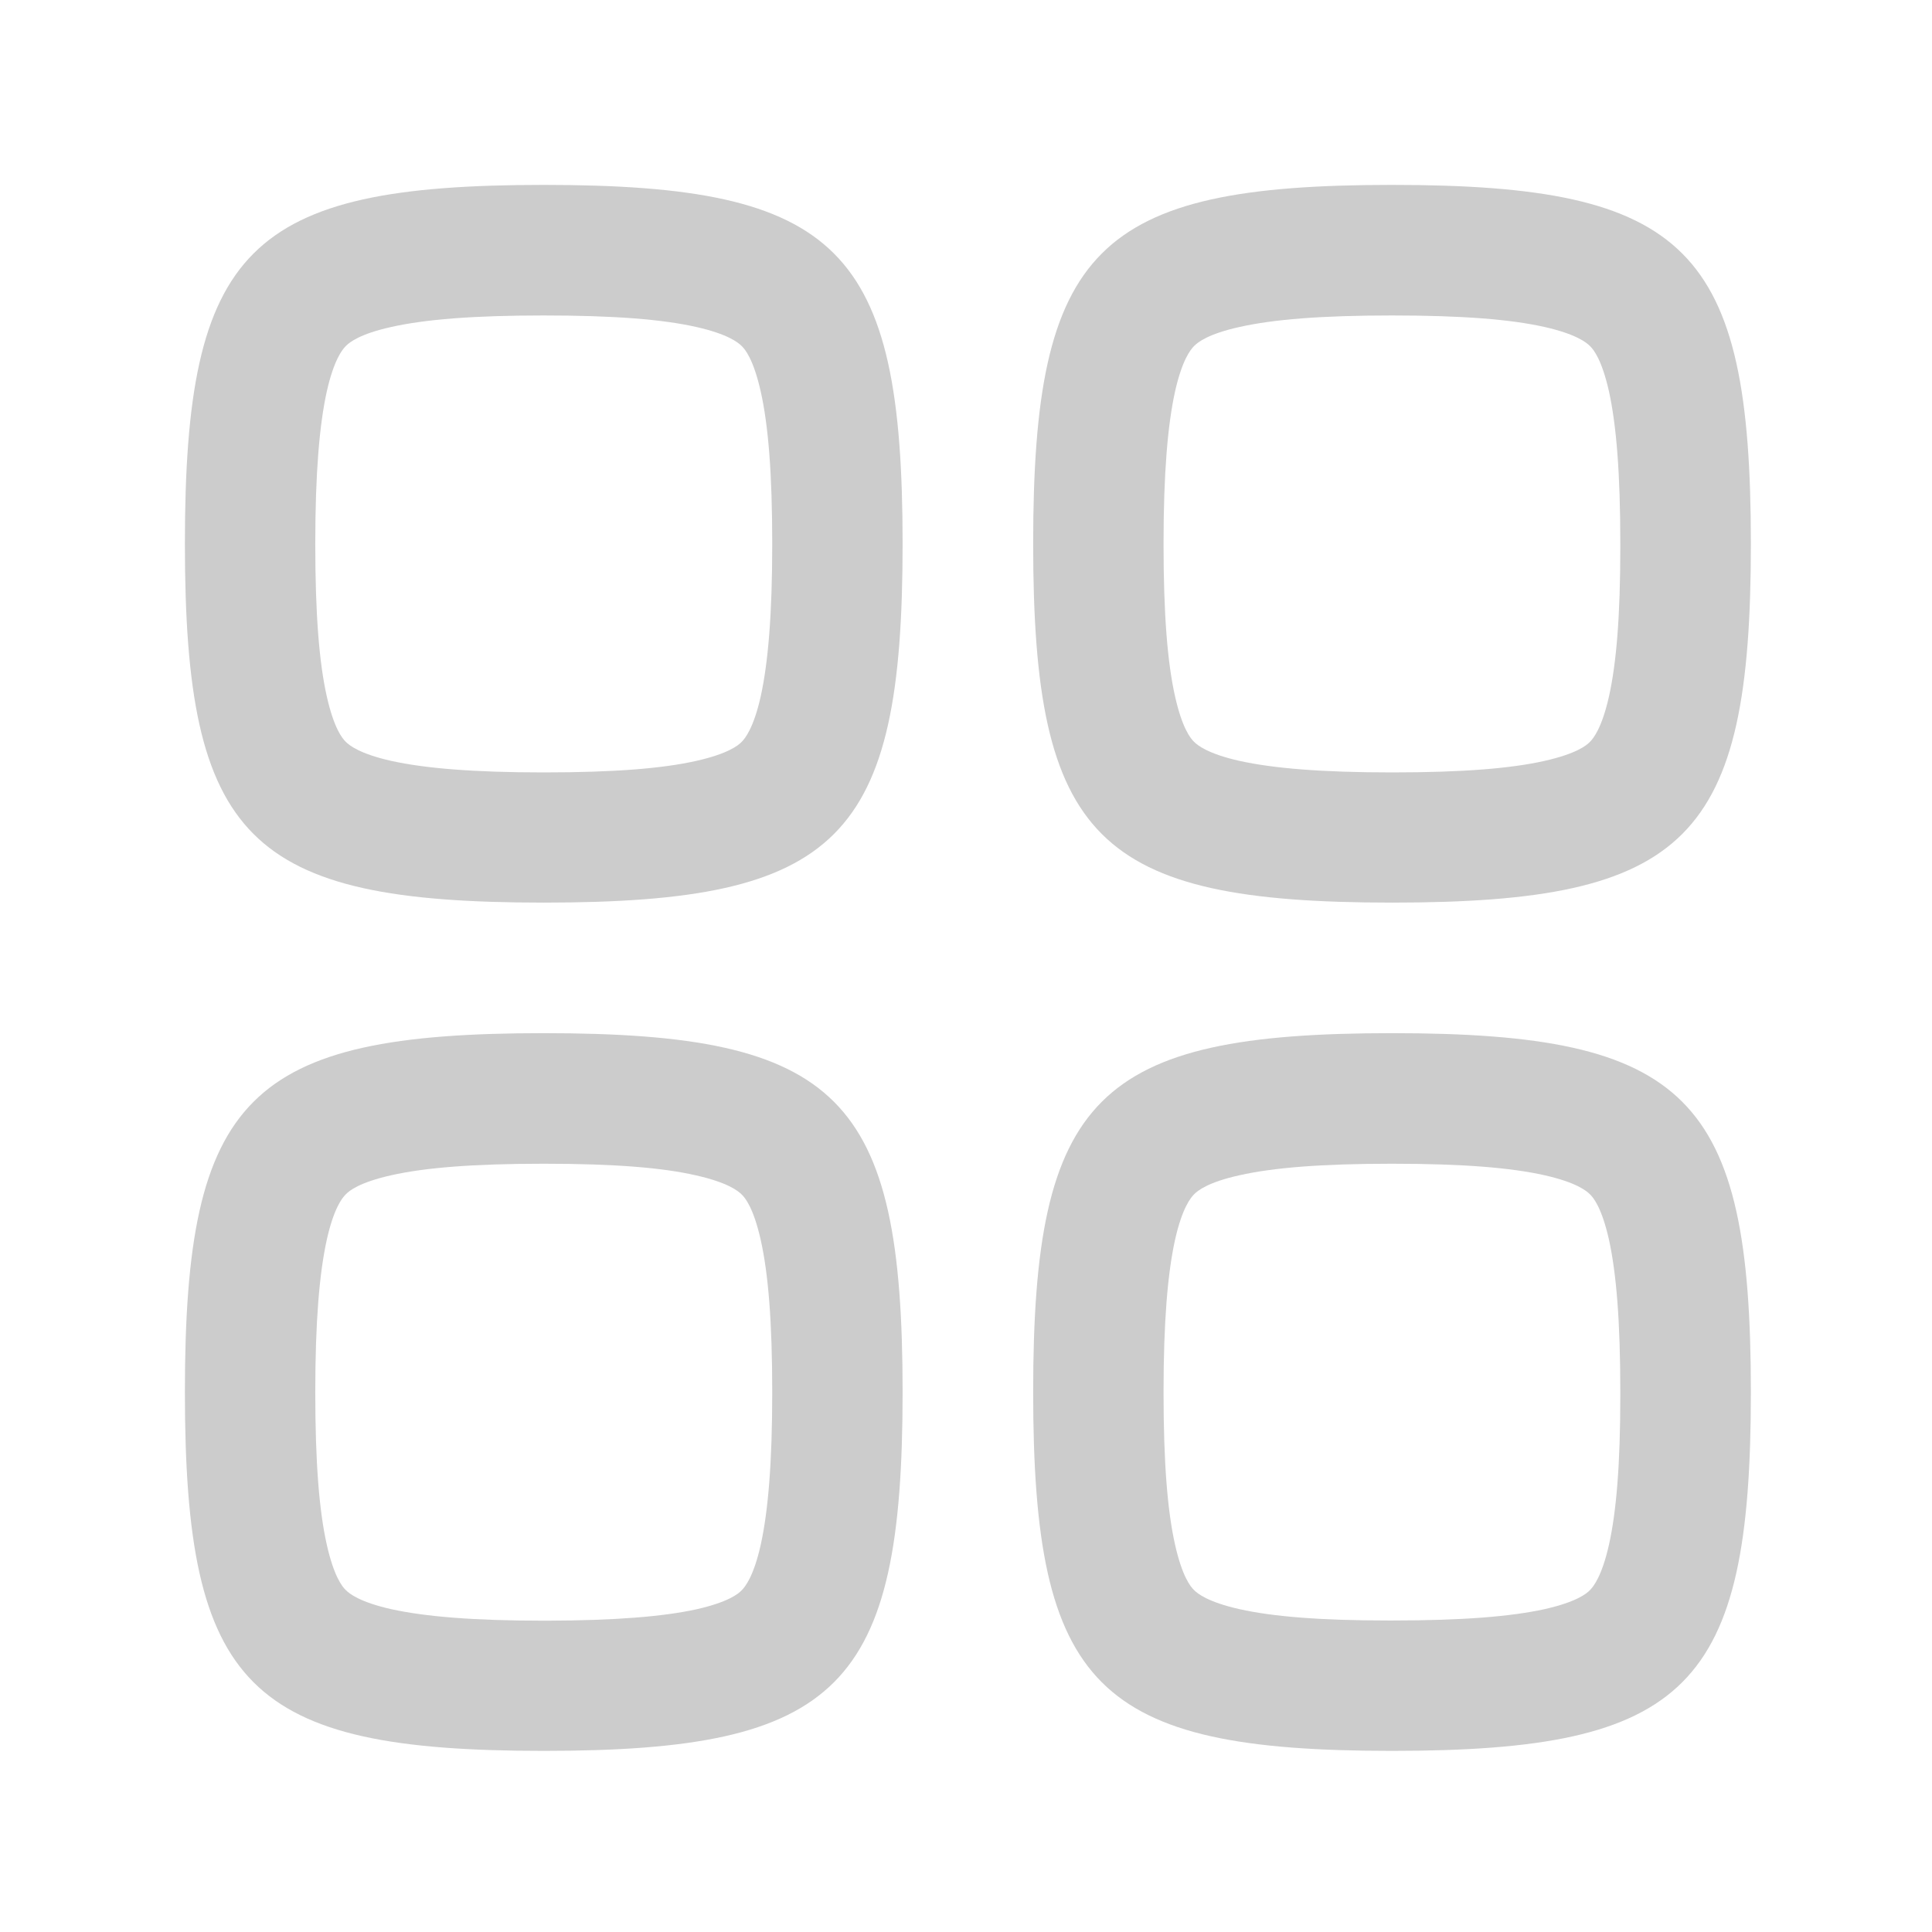 <?xml version="1.0" encoding="utf-8"?>
<!-- Generator: Adobe Illustrator 25.0.1, SVG Export Plug-In . SVG Version: 6.00 Build 0)  -->
<svg version="1.1" id="Layer_1" xmlns="http://www.w3.org/2000/svg" xmlns:xlink="http://www.w3.org/1999/xlink" x="0px" y="0px"
	 viewBox="0 0 1024 1024" style="enable-background:new 0 0 1024 1024;" xml:space="preserve">
<style type="text/css">
	.st0{fill:#CCCCCC;}
</style>
<path class="st0" d="M737.8,98C894.4,98,928,131.6,928,288.2s-33.6,190.2-190.2,190.2s-190.2-33.6-190.2-190.2S581.2,98,737.8,98z
	 M737.8,167.2c-37.6,0-63,2.1-80.8,6.1c-16.7,3.7-22.1,8.1-24,10l-0.1,0.1c-1.8,1.8-6.3,7.2-10.1,24.1c-3.9,17.7-6.1,43.2-6.1,80.8
	s2.1,63,6.1,80.8c3.8,16.9,8.2,22.3,10.1,24.1c1.8,1.8,7.2,6.3,24.1,10.1c17.7,3.9,43.2,6.1,80.8,6.1s63-2.1,80.8-6.1
	c16.9-3.8,22.3-8.2,24.1-10.1c1.8-1.8,6.3-7.2,10.1-24.1c3.9-17.5,6-42.4,6-79.1v-1.7c0-37.6-2.1-63-6-80.8
	c-3.8-16.9-8.2-22.3-10.1-24.1c-1.8-1.8-7.2-6.3-24.1-10.1C800.8,169.3,775.4,167.2,737.8,167.2L737.8,167.2z M288.2,547.6
	c156.6,0,190.2,33.6,190.2,190.2S444.8,928,288.2,928S98,894.4,98,737.8S131.6,547.6,288.2,547.6z M288.2,616.8
	c-37.6,0-63,2.1-80.8,6.1c-16.9,3.8-22.3,8.2-24.1,10.1l-0.1,0.1c-1.9,1.9-6.3,7.4-10,24c-3.9,17.7-6.1,43.2-6.1,80.8
	s2.1,63,6.1,80.8c3.8,16.9,8.2,22.3,10.1,24.1c1.8,1.8,7.2,6.3,24.1,10.1c17.7,3.9,43.2,6.1,80.8,6.1h1.7c36.6-0.1,61.6-2.2,79.1-6
	c16.9-3.8,22.3-8.2,24.1-10.1c1.8-1.8,6.3-7.2,10.1-24.1c3.9-17.7,6.1-43.2,6.1-80.8s-2.1-63-6.1-80.8c-3.8-16.9-8.2-22.3-10.1-24.1
	c-1.8-1.8-7.2-6.3-24.1-10.1C351.3,618.9,325.8,616.8,288.2,616.8z"/>
<path class="st0" d="M288.2,98c156.6,0,190.2,33.6,190.2,190.2s-33.6,190.2-190.2,190.2S98,444.8,98,288.2S131.6,98,288.2,98z
	 M288.2,167.2c-37.6,0-63,2.1-80.8,6.1c-16.7,3.7-22.1,8.1-24,10l-0.1,0.1c-1.8,1.8-6.3,7.2-10.1,24.1c-3.9,17.7-6.1,43.2-6.1,80.8
	s2.1,63,6.1,80.8c3.8,16.9,8.2,22.3,10.1,24.1c1.8,1.8,7.2,6.3,24.1,10.1c17.7,3.9,43.2,6.1,80.8,6.1s63-2.1,80.8-6.1
	c16.9-3.8,22.3-8.2,24.1-10.1c1.8-1.8,6.3-7.2,10.1-24.1c3.9-17.7,6.1-43.2,6.1-80.8s-2.1-63-6.1-80.8c-3.8-16.9-8.2-22.3-10.1-24.1
	c-1.8-1.8-7.2-6.3-24.1-10.1C351.3,169.3,325.8,167.2,288.2,167.2z M737.8,547.6c156.6,0,190.2,33.6,190.2,190.2
	S894.4,928,737.8,928s-190.2-33.6-190.2-190.2S581.2,547.6,737.8,547.6z M737.8,616.8c-37.6,0-63,2.1-80.8,6.1
	c-16.7,3.7-22.1,8.1-24,10l-0.1,0.1c-1.8,1.8-6.3,7.2-10.1,24.1c-3.9,17.7-6.1,43.2-6.1,80.8s2.1,63,6.1,80.8
	c3.8,16.9,8.2,22.3,10.1,24.1c1.8,1.8,7.2,6.3,24.1,10.1c17.5,3.9,42.4,6,79.1,6h1.7c37.6,0,63-2.1,80.8-6
	c16.9-3.8,22.3-8.2,24.1-10.1c1.8-1.8,6.3-7.2,10.1-24.1c3.9-17.5,6-42.4,6-79.1v-1.7c0-37.6-2.1-63-6-80.8
	c-3.8-16.9-8.2-22.3-10.1-24.1c-1.8-1.8-7.2-6.3-24.1-10.1C800.8,618.9,775.4,616.8,737.8,616.8L737.8,616.8z"/>
</svg>
